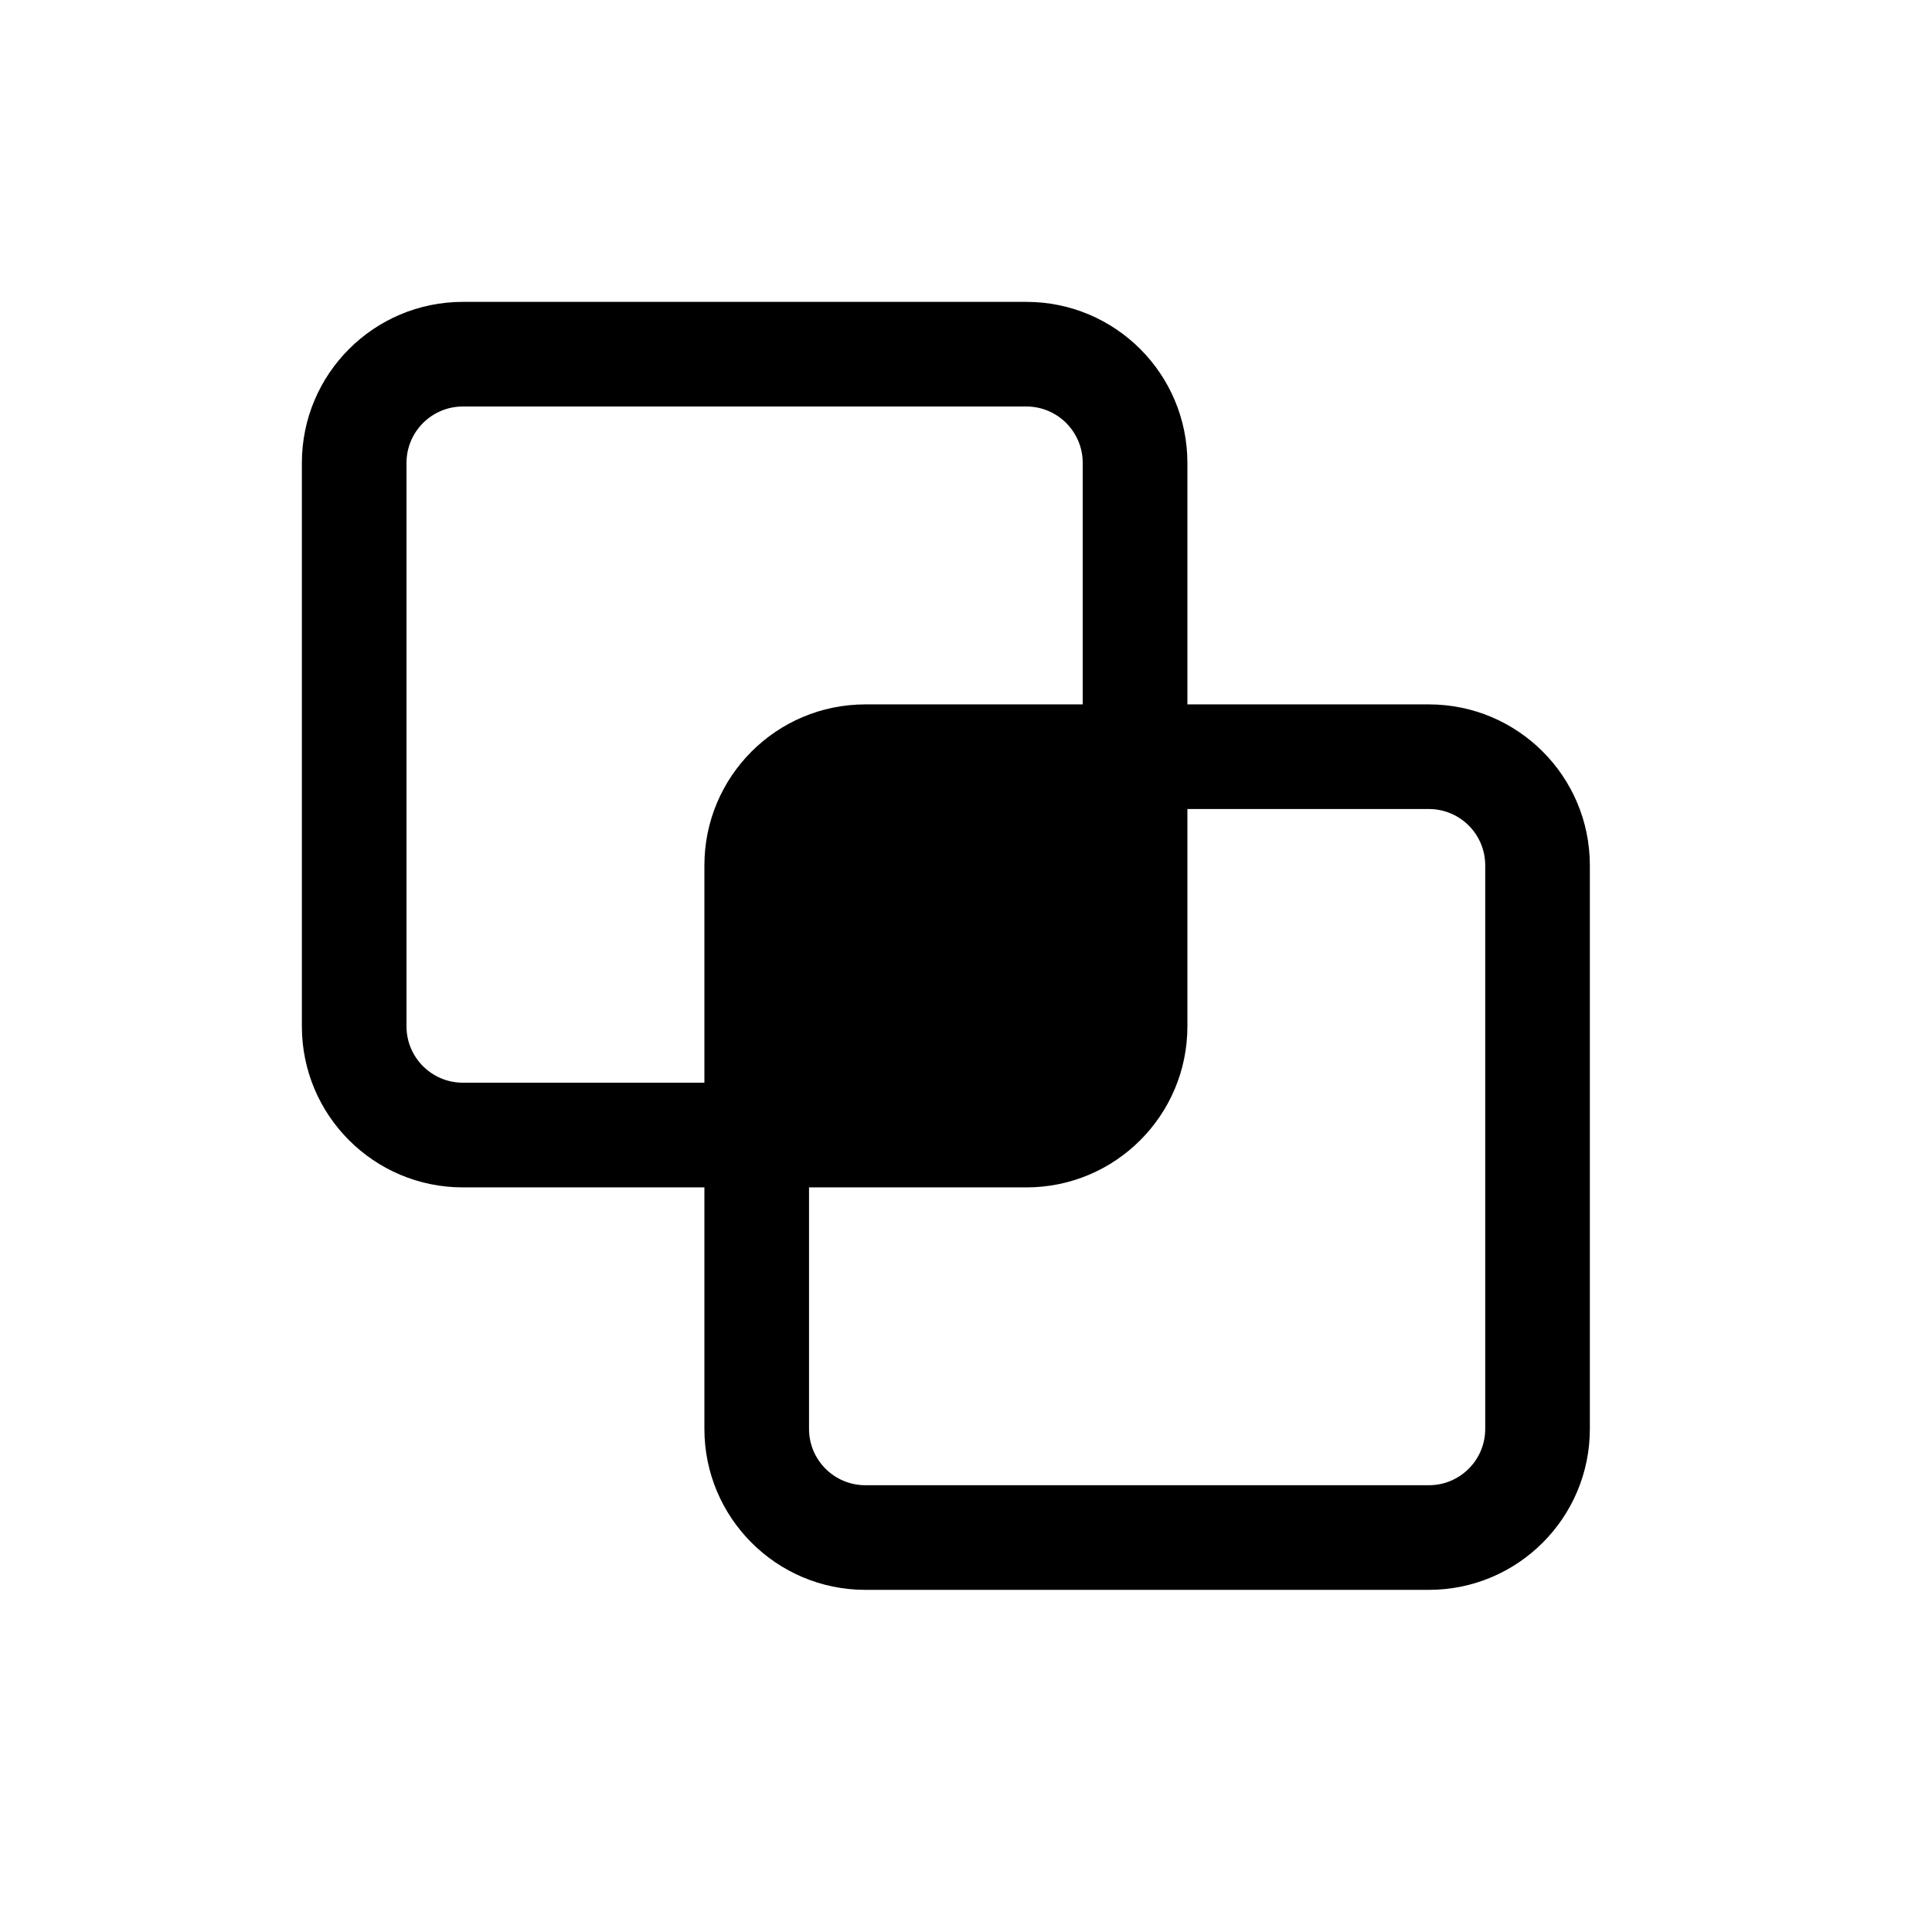 <svg width="32" height="32" viewBox="0 0 32 32" fill="none" xmlns="http://www.w3.org/2000/svg">
<path fill-rule="evenodd" clip-rule="evenodd" d="M11.667 19.667H7.667C6.194 19.667 5 18.473 5 17V7.667C5 6.194 6.194 5 7.667 5H17C18.473 5 19.667 6.194 19.667 7.667V11.667H23.667C25.139 11.667 26.333 12.861 26.333 14.333V23.667C26.333 25.139 25.139 26.333 23.667 26.333H14.333C12.861 26.333 11.667 25.139 11.667 23.667V19.667ZM7.667 6.733H17C17.515 6.733 17.933 7.151 17.933 7.667V11.667H14.333C12.861 11.667 11.667 12.861 11.667 14.333V17.933H7.667C7.151 17.933 6.733 17.515 6.733 17V7.667C6.733 7.151 7.151 6.733 7.667 6.733ZM19.667 13.4H23.667C24.182 13.4 24.6 13.818 24.6 14.333V23.667C24.6 24.182 24.182 24.6 23.667 24.6H14.333C13.818 24.6 13.4 24.182 13.4 23.667V19.667H17C18.473 19.667 19.667 18.473 19.667 17V13.4Z" fill="black"/>
</svg>
